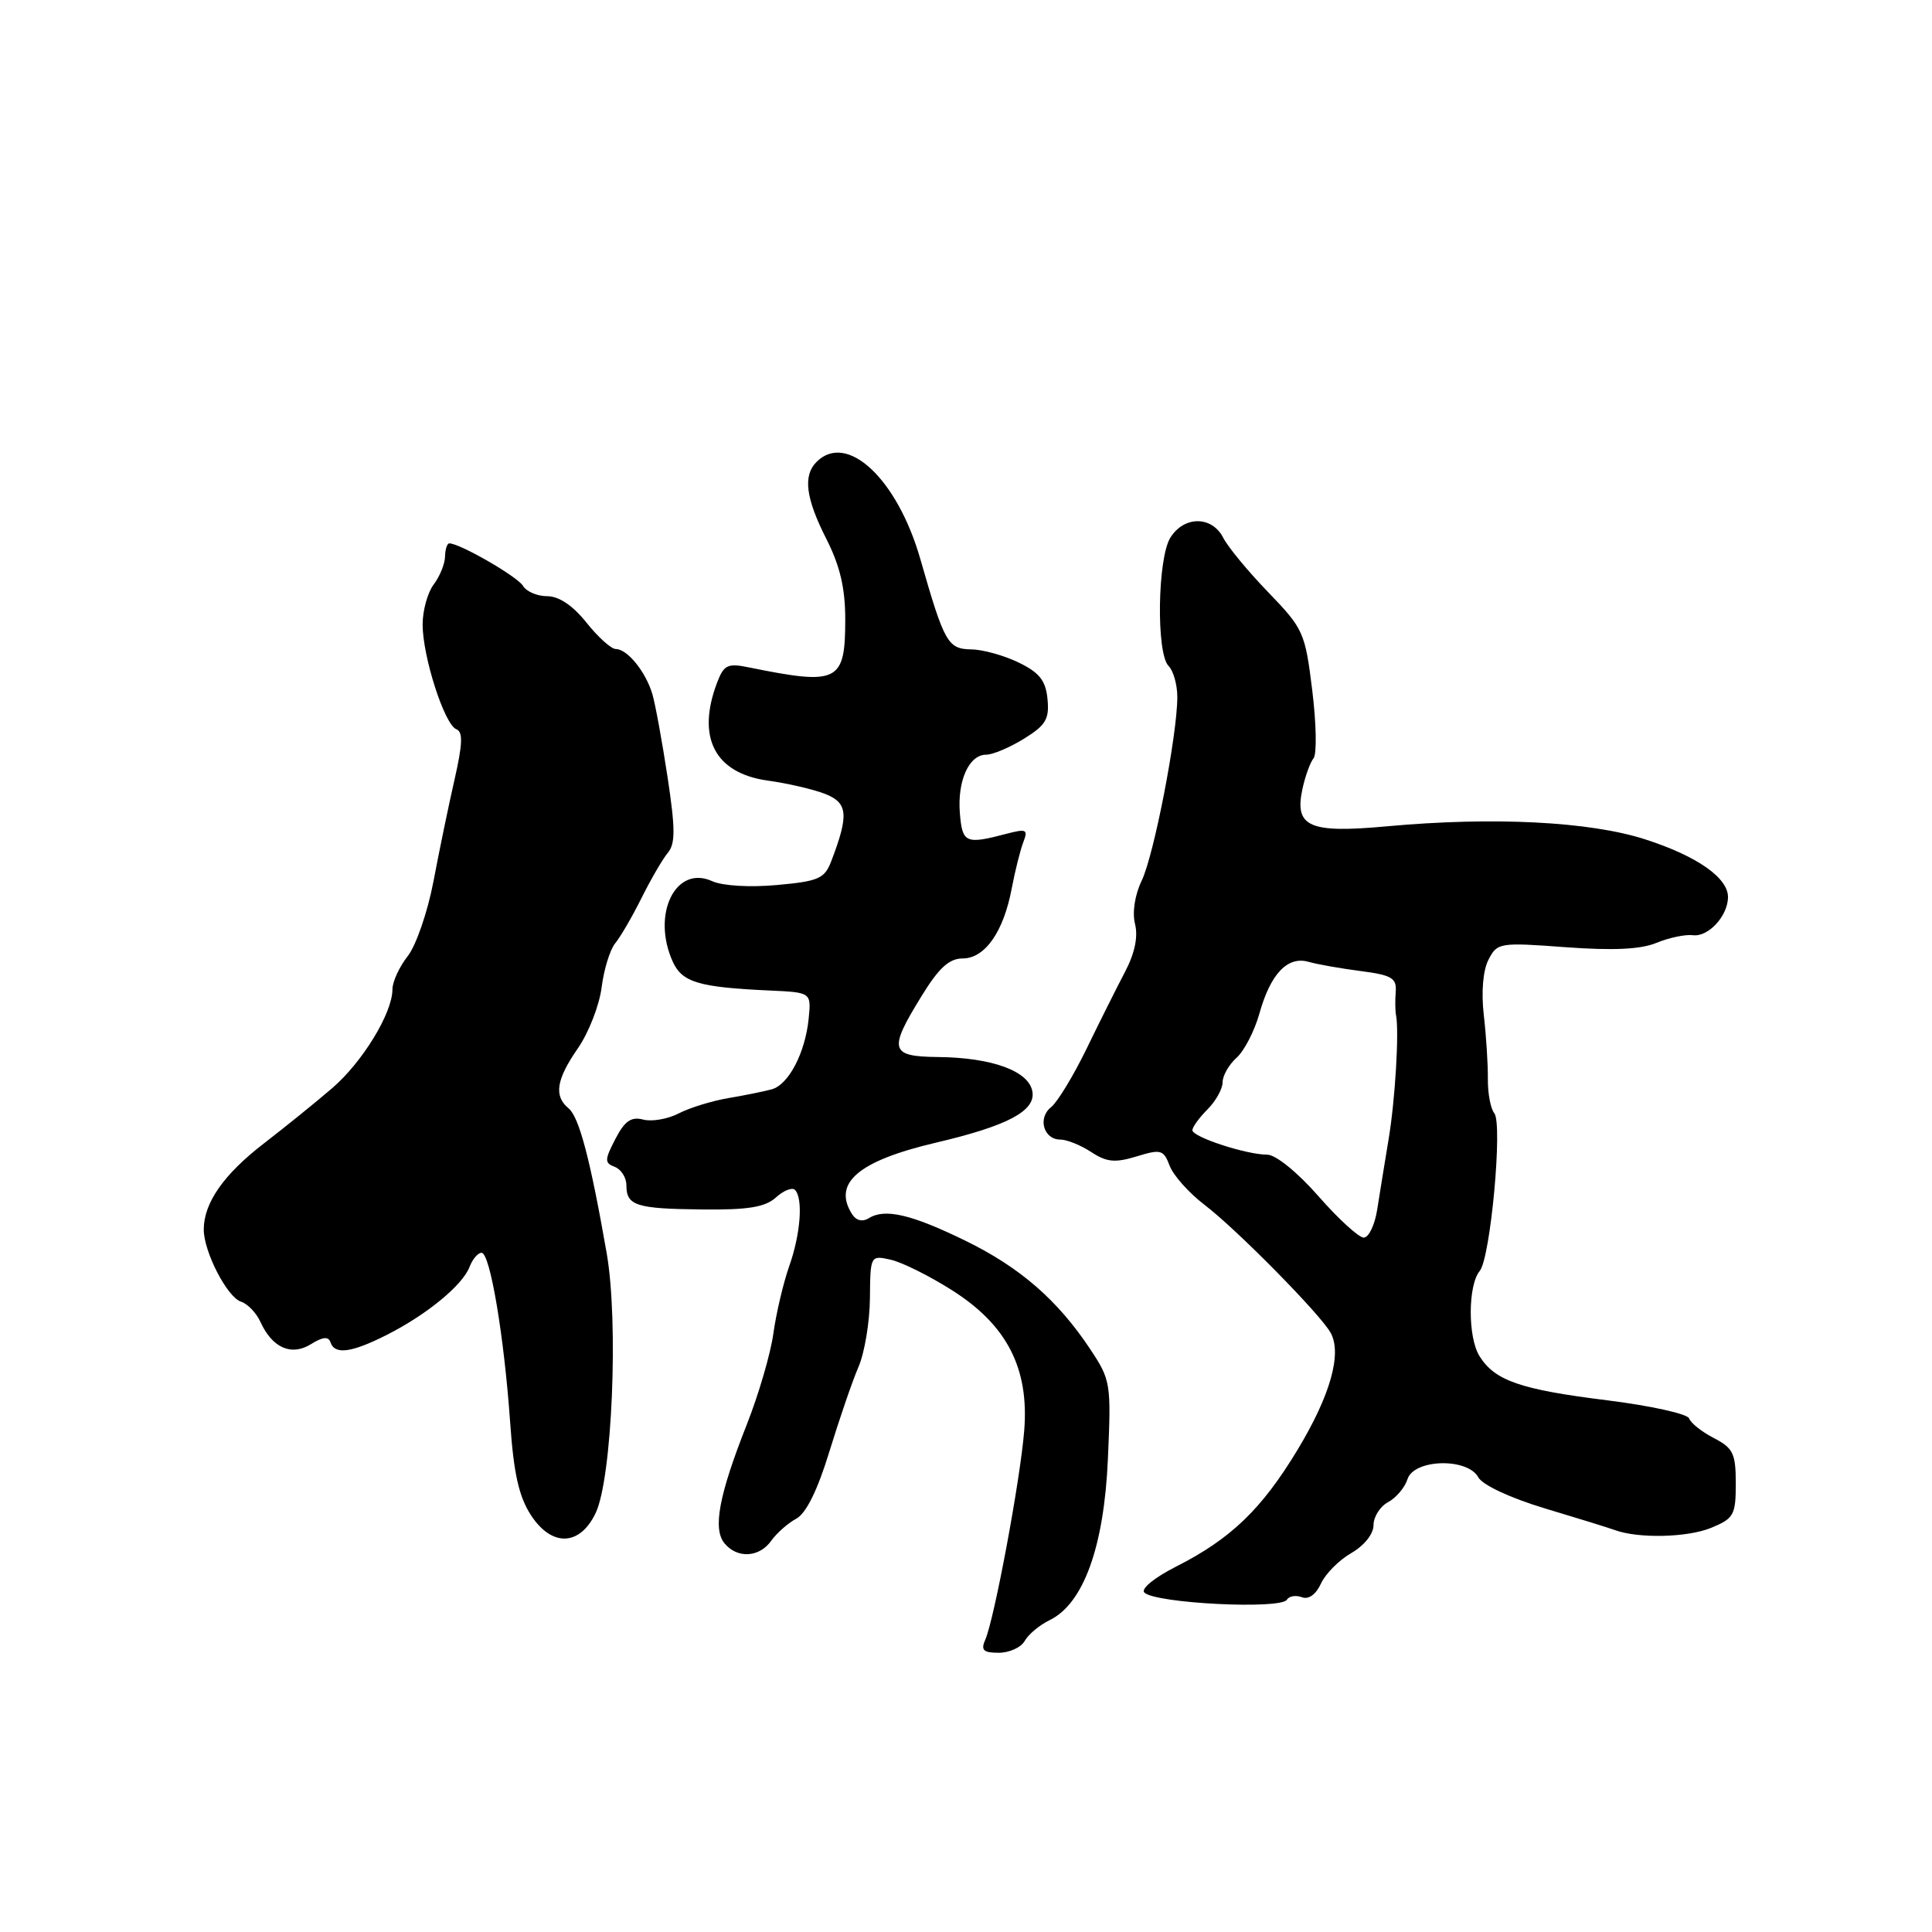 <?xml version="1.0" encoding="UTF-8" standalone="no"?>
<!DOCTYPE svg PUBLIC "-//W3C//DTD SVG 1.1//EN" "http://www.w3.org/Graphics/SVG/1.1/DTD/svg11.dtd" >
<svg xmlns="http://www.w3.org/2000/svg" xmlns:xlink="http://www.w3.org/1999/xlink" version="1.1" viewBox="0 0 256 256">
 <g >
 <path fill="currentColor"
d=" M 135.78 217.43 C 136.27 216.56 137.75 215.32 139.08 214.68 C 143.56 212.50 146.29 204.97 146.80 193.36 C 147.25 183.29 147.18 182.86 144.44 178.74 C 140.13 172.26 135.15 167.93 127.92 164.40 C 120.77 160.91 117.26 160.09 115.14 161.41 C 114.28 161.94 113.45 161.74 112.90 160.88 C 110.29 156.76 113.73 153.83 123.97 151.42 C 133.41 149.21 137.17 147.24 136.81 144.71 C 136.42 141.95 131.53 140.13 124.25 140.06 C 117.93 139.99 117.70 139.14 122.09 132.02 C 124.40 128.25 125.77 127.00 127.56 127.00 C 130.51 127.00 132.98 123.47 134.06 117.72 C 134.50 115.40 135.19 112.65 135.59 111.60 C 136.25 109.91 136.01 109.79 133.41 110.47 C 127.95 111.91 127.52 111.72 127.19 107.79 C 126.83 103.48 128.39 100.00 130.67 100.00 C 131.55 100.00 133.80 99.05 135.69 97.88 C 138.57 96.10 139.06 95.28 138.80 92.64 C 138.57 90.19 137.74 89.13 135.00 87.80 C 133.07 86.86 130.25 86.07 128.73 86.05 C 125.58 85.99 125.15 85.24 121.94 74.05 C 118.89 63.43 112.21 57.19 108.20 61.20 C 106.38 63.02 106.75 66.00 109.50 71.42 C 111.30 74.96 112.00 77.94 112.00 82.05 C 112.00 90.39 111.09 90.84 99.27 88.44 C 96.41 87.85 95.92 88.09 95.02 90.45 C 92.26 97.71 94.71 102.45 101.72 103.43 C 104.35 103.79 107.78 104.59 109.34 105.20 C 112.35 106.39 112.50 107.96 110.15 114.10 C 109.27 116.42 108.48 116.77 102.95 117.27 C 99.36 117.60 95.73 117.38 94.37 116.76 C 89.52 114.55 86.29 121.15 89.15 127.44 C 90.40 130.17 92.59 130.82 102.00 131.25 C 107.50 131.50 107.50 131.50 107.15 135.00 C 106.69 139.52 104.49 143.73 102.26 144.34 C 101.29 144.61 98.72 145.13 96.53 145.50 C 94.35 145.87 91.39 146.78 89.94 147.53 C 88.49 148.28 86.37 148.65 85.23 148.35 C 83.64 147.93 82.77 148.54 81.54 150.92 C 80.10 153.70 80.09 154.10 81.47 154.62 C 82.31 154.95 83.00 156.04 83.00 157.05 C 83.00 159.76 84.29 160.17 93.03 160.26 C 99.13 160.33 101.38 159.96 102.81 158.67 C 103.83 157.75 104.96 157.30 105.33 157.66 C 106.44 158.77 106.09 163.50 104.57 167.79 C 103.79 170.01 102.85 174.01 102.48 176.67 C 102.12 179.32 100.53 184.77 98.95 188.77 C 95.25 198.14 94.42 202.60 96.01 204.51 C 97.70 206.55 100.62 206.38 102.19 204.16 C 102.91 203.15 104.40 201.83 105.50 201.24 C 106.81 200.54 108.33 197.47 109.90 192.33 C 111.22 188.03 112.95 182.98 113.75 181.13 C 114.56 179.27 115.24 175.18 115.27 172.03 C 115.32 166.37 115.34 166.32 117.99 166.91 C 119.47 167.23 123.11 169.04 126.08 170.92 C 133.43 175.55 136.39 181.31 135.71 189.61 C 135.18 196.17 131.75 214.53 130.56 217.25 C 129.94 218.66 130.28 219.00 132.34 219.00 C 133.75 219.00 135.30 218.29 135.78 217.43 Z  M 170.52 211.97 C 170.82 211.48 171.71 211.34 172.51 211.64 C 173.39 211.98 174.37 211.28 175.03 209.84 C 175.62 208.54 177.43 206.72 179.05 205.79 C 180.78 204.79 182.00 203.26 182.00 202.08 C 182.00 200.98 182.87 199.61 183.93 199.04 C 185.00 198.47 186.15 197.10 186.50 196.00 C 187.35 193.32 194.45 193.13 195.88 195.75 C 196.44 196.77 200.10 198.48 204.67 199.86 C 208.98 201.15 213.18 202.45 214.00 202.75 C 217.14 203.89 223.63 203.73 226.75 202.44 C 229.74 201.21 230.00 200.74 230.00 196.58 C 230.00 192.59 229.65 191.87 227.09 190.55 C 225.49 189.72 224.02 188.55 223.82 187.95 C 223.62 187.35 218.74 186.27 212.98 185.55 C 201.45 184.12 198.07 182.95 196.04 179.69 C 194.48 177.19 194.50 170.31 196.07 168.41 C 197.50 166.69 199.14 148.88 198.00 147.50 C 197.51 146.91 197.13 144.87 197.15 142.97 C 197.17 141.06 196.93 137.25 196.61 134.50 C 196.26 131.45 196.50 128.59 197.23 127.17 C 198.39 124.91 198.69 124.86 207.46 125.51 C 213.76 125.97 217.41 125.80 219.50 124.93 C 221.15 124.25 223.33 123.79 224.33 123.92 C 226.35 124.18 228.92 121.40 228.97 118.92 C 229.02 116.34 224.91 113.45 218.00 111.22 C 210.65 108.85 197.88 108.20 183.78 109.49 C 173.47 110.44 171.51 109.57 172.57 104.59 C 172.93 102.89 173.60 101.04 174.05 100.48 C 174.50 99.92 174.42 95.87 173.88 91.48 C 172.94 83.81 172.71 83.31 168.07 78.50 C 165.41 75.75 162.71 72.49 162.08 71.25 C 160.59 68.34 156.90 68.33 155.08 71.24 C 153.37 73.99 153.19 86.59 154.84 88.24 C 155.48 88.88 156.00 90.73 156.00 92.36 C 156.00 97.35 152.91 113.31 151.28 116.69 C 150.37 118.59 150.01 120.92 150.40 122.45 C 150.82 124.13 150.36 126.32 149.08 128.76 C 148.00 130.82 145.69 135.43 143.96 139.00 C 142.22 142.57 140.11 146.04 139.28 146.70 C 137.46 148.13 138.28 151.00 140.50 151.00 C 141.37 151.00 143.20 151.74 144.59 152.65 C 146.64 154.00 147.76 154.10 150.61 153.23 C 153.83 152.24 154.18 152.34 154.99 154.48 C 155.48 155.76 157.56 158.09 159.61 159.65 C 163.85 162.88 174.93 174.12 176.31 176.59 C 177.85 179.35 176.28 184.91 171.93 192.11 C 167.18 199.97 163.09 203.91 155.84 207.58 C 152.98 209.03 151.14 210.53 151.63 211.02 C 153.09 212.46 169.70 213.29 170.52 211.97 Z  M 78.92 200.50 C 81.11 195.95 81.99 175.14 80.38 166.00 C 78.20 153.55 76.74 148.03 75.34 146.86 C 73.36 145.22 73.70 143.05 76.59 138.88 C 78.01 136.82 79.42 133.20 79.72 130.82 C 80.02 128.45 80.83 125.83 81.51 125.00 C 82.20 124.17 83.77 121.47 85.00 119.00 C 86.23 116.53 87.80 113.83 88.49 113.00 C 89.50 111.80 89.49 109.82 88.46 103.00 C 87.75 98.33 86.85 93.38 86.45 92.00 C 85.58 89.03 83.13 86.00 81.60 86.00 C 80.99 86.00 79.24 84.42 77.71 82.50 C 75.91 80.24 74.06 79.00 72.51 79.00 C 71.18 79.00 69.74 78.38 69.30 77.63 C 68.59 76.42 60.94 72.00 59.54 72.00 C 59.24 72.00 58.99 72.79 58.97 73.75 C 58.95 74.71 58.28 76.37 57.47 77.44 C 56.66 78.51 56.00 80.90 56.00 82.75 C 56.00 87.01 58.90 96.03 60.47 96.63 C 61.36 96.97 61.30 98.59 60.23 103.29 C 59.45 106.70 58.19 112.79 57.43 116.82 C 56.66 120.84 55.13 125.29 54.02 126.70 C 52.91 128.11 52.00 130.10 52.00 131.10 C 52.00 134.24 48.02 140.75 44.00 144.20 C 41.89 146.02 37.83 149.30 34.98 151.50 C 29.64 155.61 27.00 159.39 27.00 162.92 C 27.00 165.87 30.11 171.90 31.94 172.48 C 32.81 172.76 33.96 173.96 34.51 175.16 C 36.08 178.61 38.61 179.72 41.20 178.11 C 42.77 177.13 43.52 177.06 43.79 177.86 C 44.35 179.55 46.58 179.25 51.29 176.86 C 56.57 174.18 61.28 170.31 62.22 167.87 C 62.61 166.84 63.33 166.00 63.81 166.00 C 64.94 166.00 66.80 177.08 67.60 188.50 C 68.07 195.26 68.76 198.32 70.36 200.78 C 73.12 205.00 76.82 204.88 78.92 200.50 Z  M 174.69 158.49 C 171.94 155.35 169.04 153.00 167.92 153.00 C 165.15 153.00 158.00 150.66 158.00 149.76 C 158.00 149.34 158.90 148.10 160.00 147.00 C 161.10 145.90 162.00 144.28 162.00 143.41 C 162.00 142.54 162.83 141.07 163.85 140.16 C 164.87 139.25 166.23 136.61 166.88 134.29 C 168.35 129.03 170.61 126.65 173.40 127.45 C 174.55 127.78 177.66 128.33 180.30 128.67 C 184.40 129.20 185.08 129.60 184.94 131.40 C 184.85 132.55 184.87 133.95 184.98 134.50 C 185.41 136.66 184.87 145.78 183.99 151.00 C 183.49 154.03 182.81 158.19 182.49 160.25 C 182.17 162.31 181.37 163.99 180.70 163.99 C 180.04 163.98 177.33 161.51 174.69 158.49 Z "/>
</g>
</svg>